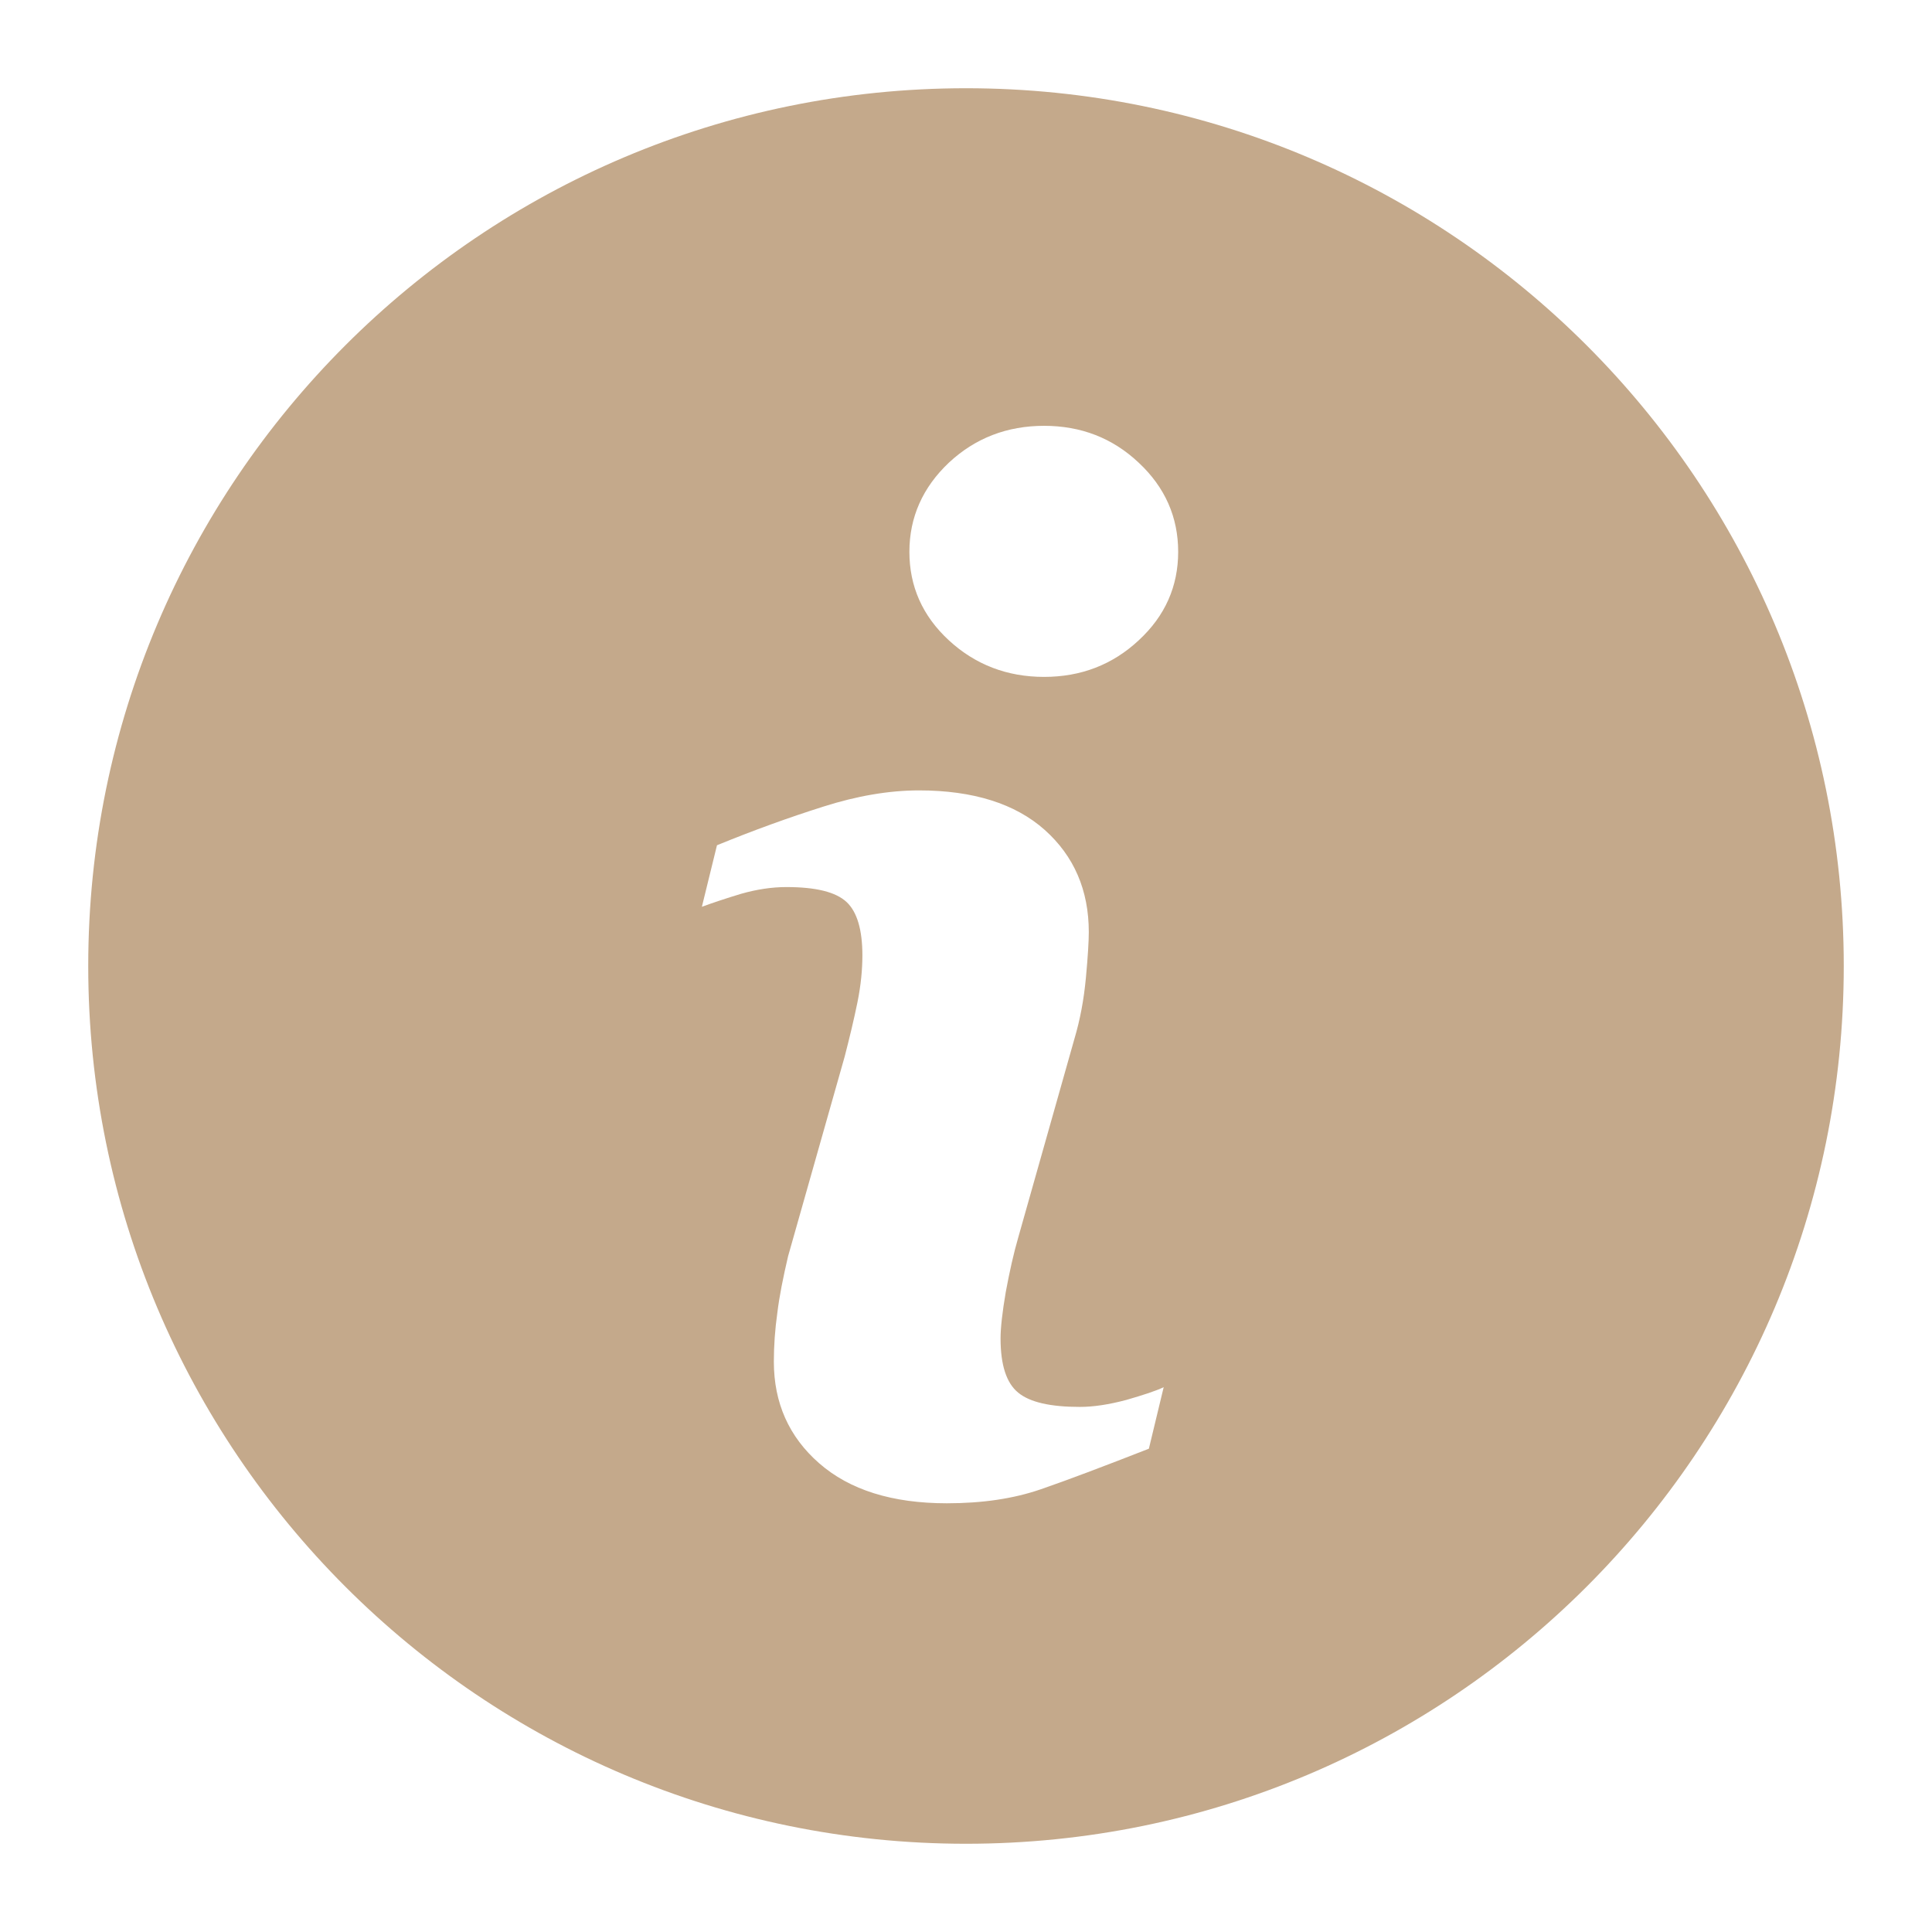 <?xml version="1.0"?>
<svg xmlns="http://www.w3.org/2000/svg" xmlns:xlink="http://www.w3.org/1999/xlink" version="1.1" viewBox="0 0 225 225" width="52px" height="52px"><g fill="none" fill-rule="nonzero" stroke="none" stroke-width="1" stroke-linecap="butt" stroke-linejoin="miter" stroke-miterlimit="10" stroke-dasharray="" stroke-dashoffset="0" font-family="none" font-weight="none" font-size="none" text-anchor="none" style="mix-blend-mode: normal"><path d="M0,225.992v-225.992h225.992v225.992z" fill="none"/><g fill="#c4a98b"><g id="surface1"><path d="M112.5,10.276c-56.453,0 -102.224,45.771 -102.224,102.224c0,56.453 45.771,102.224 102.224,102.224c56.453,0 102.224,-45.771 102.224,-102.224c0,-56.453 -45.771,-102.224 -102.224,-102.224zM133.797,168.716c-5.273,2.062 -9.465,3.651 -12.609,4.733c-3.144,1.082 -6.761,1.623 -10.919,1.623c-6.355,0 -11.324,-1.555 -14.874,-4.665c-3.516,-3.076 -5.273,-7.031 -5.273,-11.831c0,-1.859 0.135,-3.752 0.406,-5.679c0.237,-1.961 0.676,-4.124 1.251,-6.592l6.592,-23.257c0.575,-2.231 1.082,-4.327 1.487,-6.321c0.406,-1.994 0.575,-3.82 0.575,-5.476c0,-2.941 -0.608,-5.037 -1.825,-6.186c-1.251,-1.183 -3.583,-1.758 -7.031,-1.758c-1.69,0 -3.448,0.27 -5.24,0.777c-1.792,0.541 -3.313,1.048 -4.597,1.521l1.758,-7.166c4.293,-1.758 8.417,-3.245 12.372,-4.496c3.921,-1.251 7.674,-1.893 11.155,-1.893c6.321,0 11.223,1.555 14.637,4.597c3.414,3.042 5.138,7.031 5.138,11.899c0,1.014 -0.101,2.806 -0.338,5.341c-0.237,2.535 -0.676,4.868 -1.318,7.031l-6.558,23.19c-0.541,1.859 -1.014,3.989 -1.454,6.355c-0.406,2.366 -0.608,4.192 -0.608,5.409c0,3.076 0.676,5.206 2.062,6.321c1.352,1.116 3.752,1.656 7.166,1.656c1.589,0 3.38,-0.27 5.409,-0.811c1.994,-0.575 3.448,-1.048 4.361,-1.487zM132.613,74.572c-3.042,2.84 -6.727,4.259 -11.02,4.259c-4.293,0 -8.012,-1.42 -11.088,-4.259c-3.076,-2.84 -4.597,-6.288 -4.597,-10.31c0,-4.023 1.555,-7.505 4.597,-10.378c3.076,-2.873 6.795,-4.293 11.088,-4.293c4.293,0 7.978,1.42 11.02,4.293c3.076,2.873 4.597,6.355 4.597,10.378c0,4.023 -1.521,7.471 -4.597,10.31z"/></g></g></g></svg>
